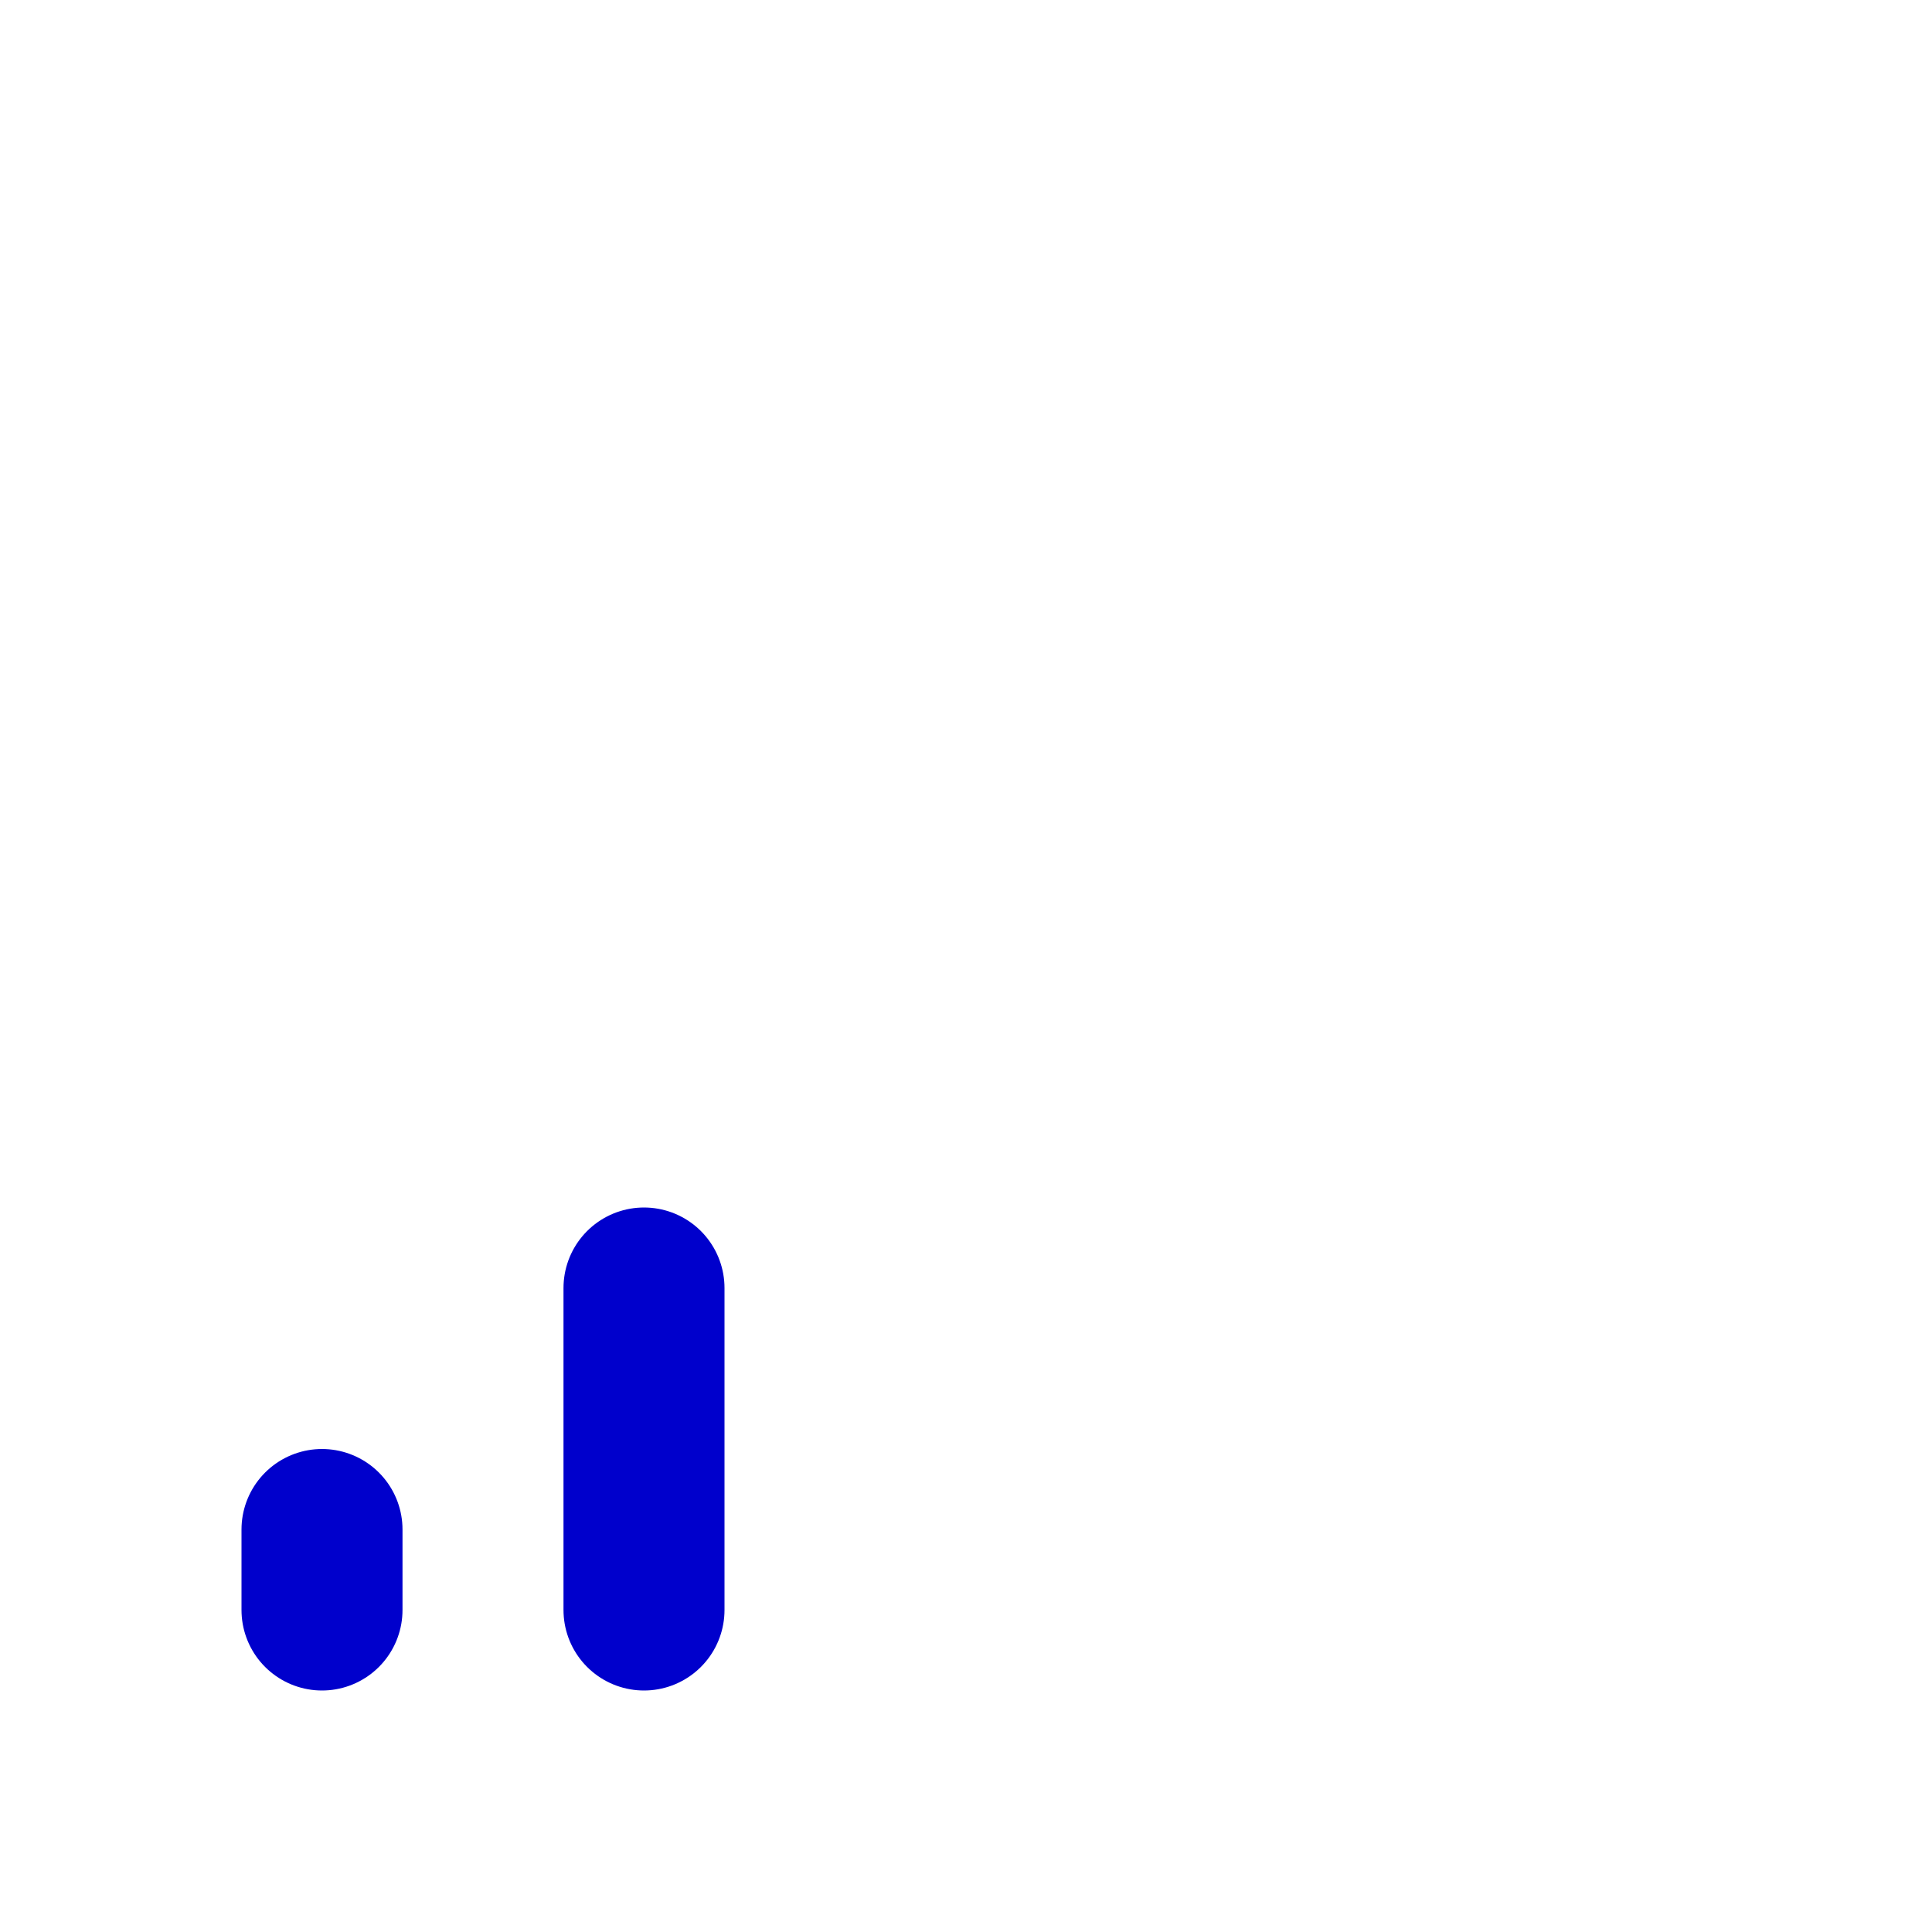 <svg width="24" height="24" viewBox="0 0 24 24" fill="none" xmlns="http://www.w3.org/2000/svg">
<path d="M4 20V19M8 20V16" stroke="#0000CC" stroke-width="2" stroke-linecap="round" stroke-linejoin="round"/>
</svg>
